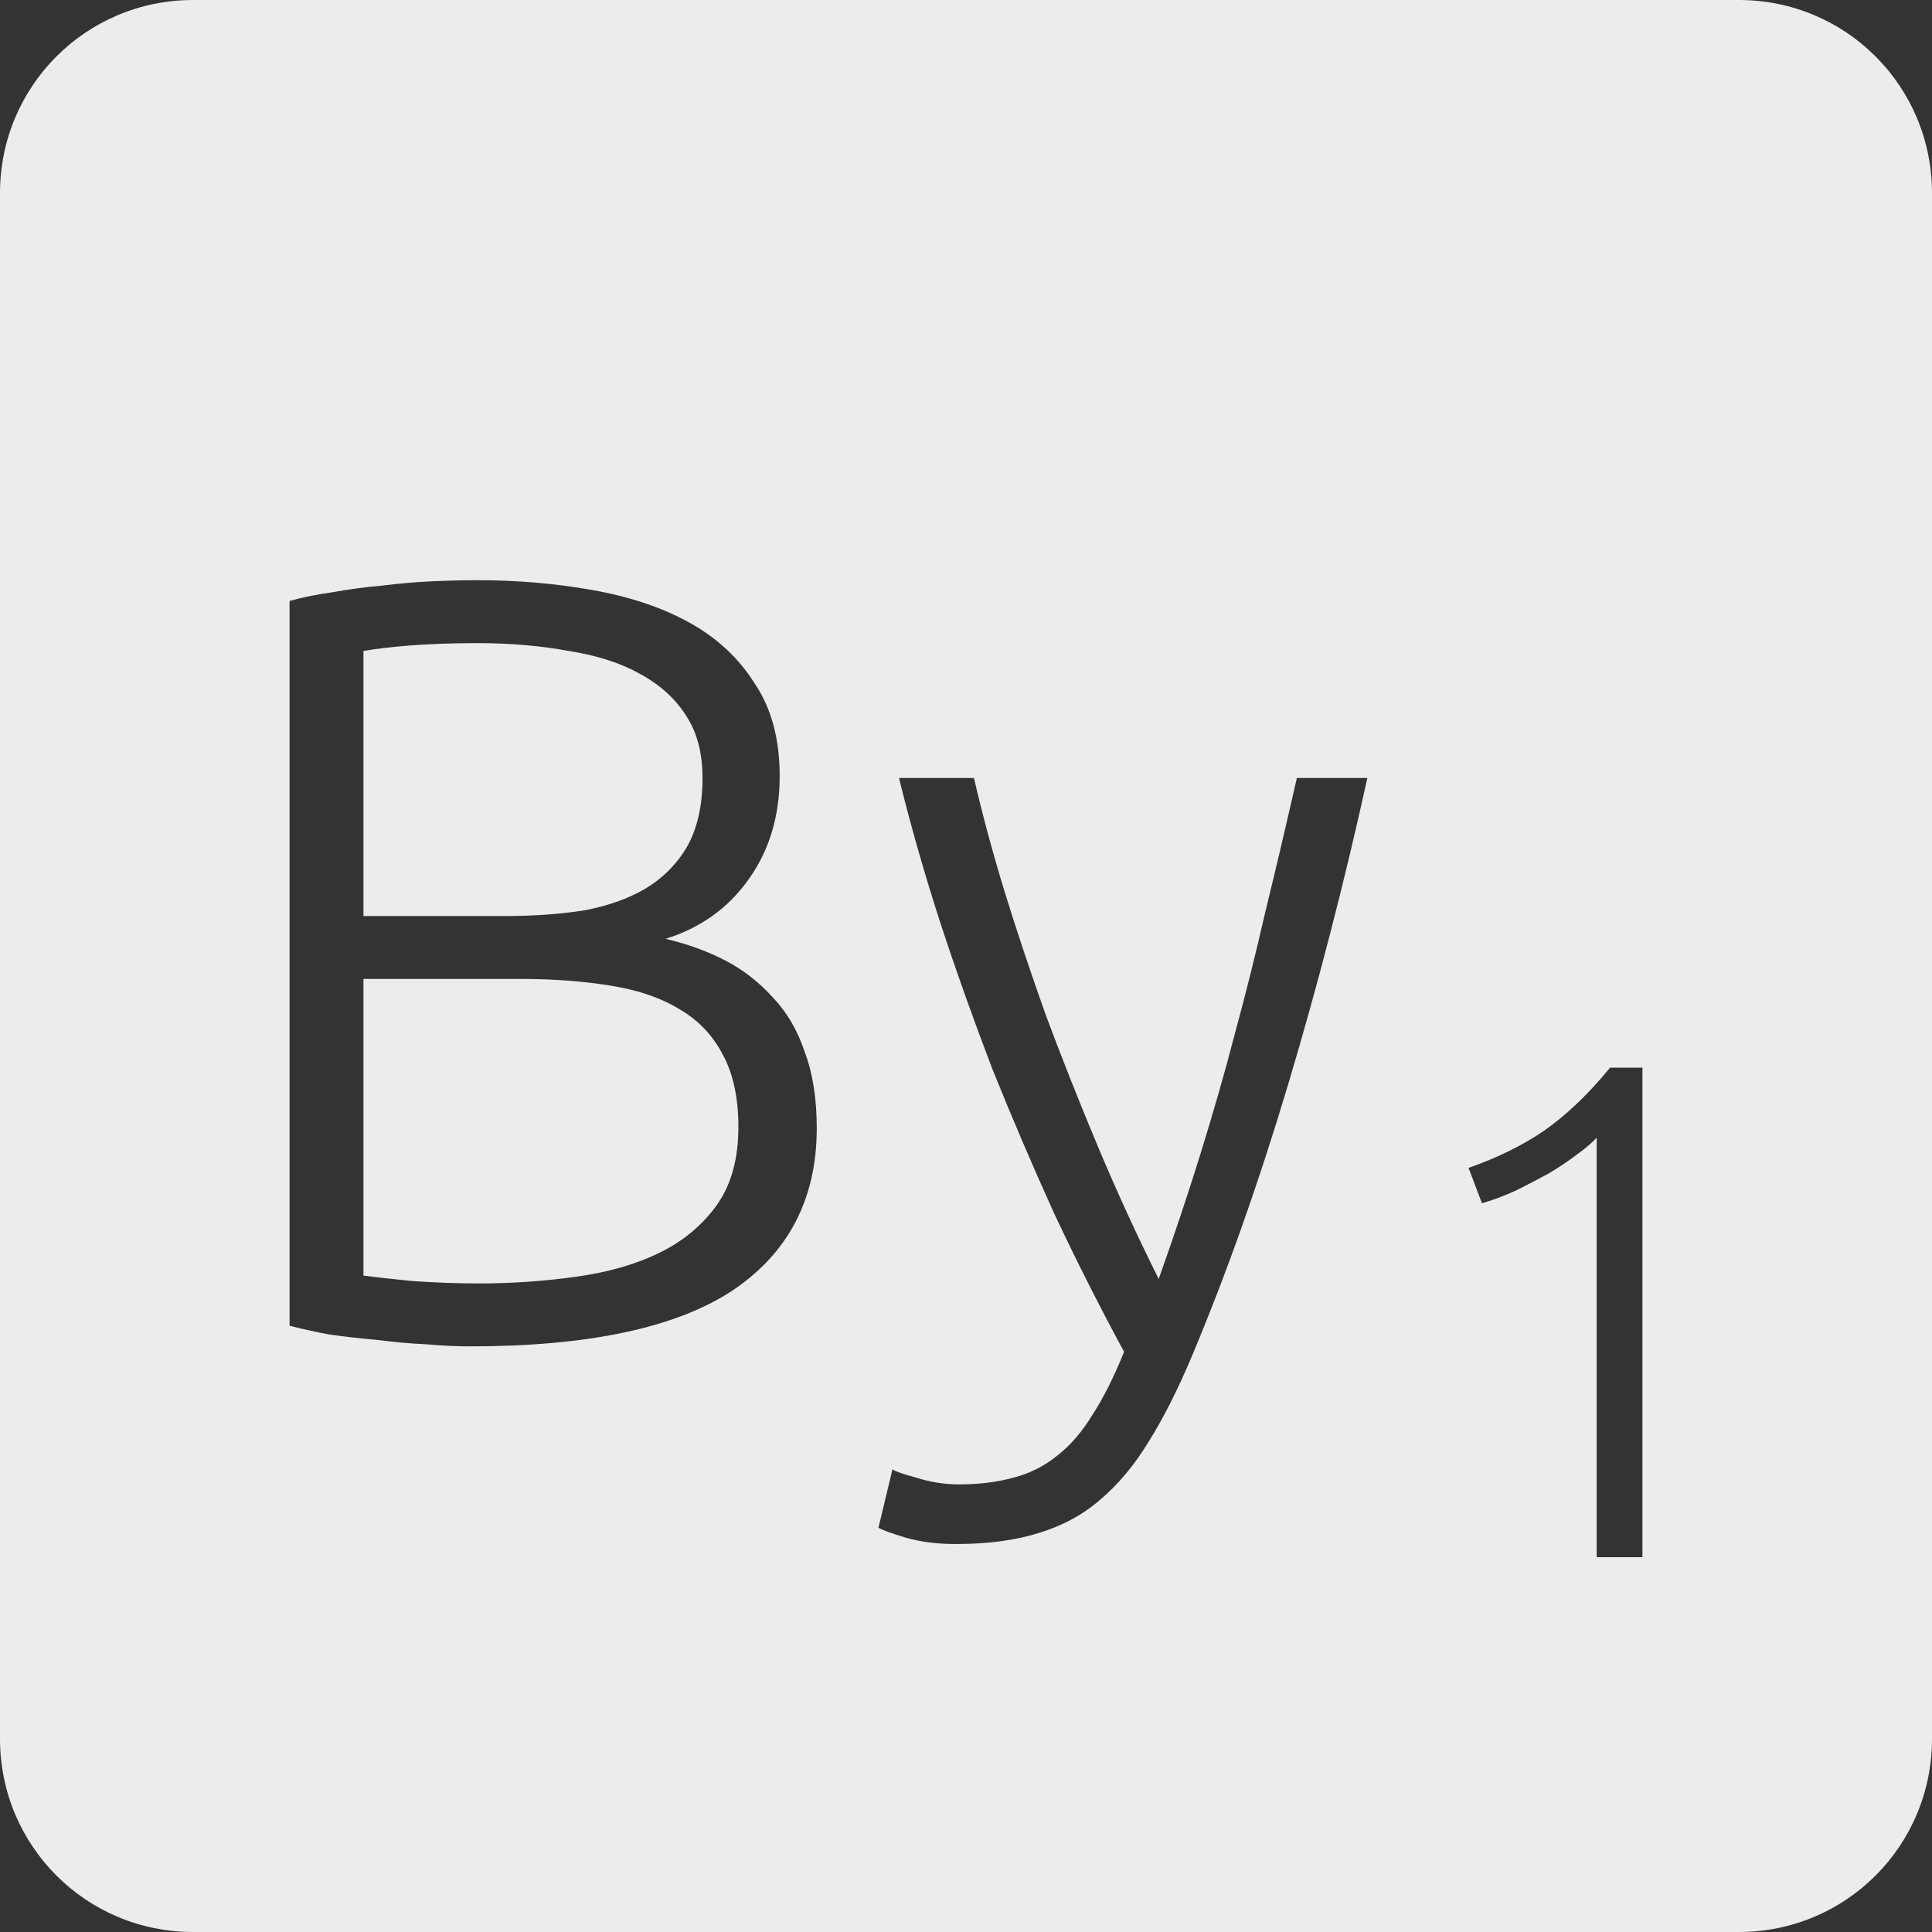 <?xml version="1.0" encoding="UTF-8" standalone="no"?>
<svg
   xmlns:dc="http://purl.org/dc/elements/1.1/"
   xmlns:cc="http://creativecommons.org/ns#"
   xmlns:rdf="http://www.w3.org/1999/02/22-rdf-syntax-ns#"
   xmlns:svg="http://www.w3.org/2000/svg"
   xmlns="http://www.w3.org/2000/svg"
   xmlns:sodipodi="http://sodipodi.sourceforge.net/DTD/sodipodi-0.dtd"
   xmlns:inkscape="http://www.inkscape.org/namespaces/inkscape"
   viewBox="0 0 16 16"
   id="svg2"
   version="1.1"
   inkscape:version="0.91 r13725"
   sodipodi:docname="indicator-keyboard-By-1.svg">
  <rect x="0" y="0" width="16" height="16" fill="#333333" stroke="none"/>
  <defs
     id="defs12" />
  <sodipodi:namedview
     pagecolor="#ffffff"
     bordercolor="#666666"
     borderopacity="1"
     objecttolerance="10"
     gridtolerance="10"
     guidetolerance="10"
     inkscape:pageopacity="0"
     inkscape:pageshadow="2"
     inkscape:window-width="640"
     inkscape:window-height="480"
     id="namedview10"
     showgrid="false"
     inkscape:zoom="14.75"
     inkscape:cx="8"
     inkscape:cy="8"
     inkscape:window-x="65"
     inkscape:window-y="24"
     inkscape:window-maximized="0"
     inkscape:current-layer="svg2" />
  <path
     style="fill:#ececec;fill-opacity:1"
     d="M 1.6 0 C 0.713 2.9605947e-16 0 0.713 0 1.6 L 0 14.4 C 2.9605947e-16 15.287 0.713 16 1.6 16 L 14.4 16 C 15.287 16 16 15.287 16 14.4 L 16 1.6 C 16 0.713 15.287 0 14.4 0 L 1.6 0 z M 3.955 4.805 C 4.291 4.805 4.608 4.833 4.908 4.887 C 5.214 4.941 5.481 5.03 5.709 5.156 C 5.937 5.282 6.118 5.45 6.25 5.66 C 6.388 5.864 6.457 6.12 6.457 6.426 C 6.457 6.762 6.369 7.049 6.195 7.289 C 6.027 7.523 5.8 7.685 5.512 7.775 C 5.692 7.817 5.858 7.877 6.008 7.955 C 6.158 8.033 6.288 8.136 6.402 8.262 C 6.516 8.382 6.604 8.531 6.664 8.711 C 6.73 8.885 6.764 9.096 6.764 9.342 C 6.764 9.93 6.529 10.379 6.061 10.691 C 5.593 10.997 4.871 11.15 3.893 11.15 C 3.791 11.15 3.669 11.145 3.531 11.133 C 3.399 11.127 3.261 11.114 3.117 11.096 C 2.979 11.084 2.849 11.069 2.723 11.051 C 2.597 11.027 2.488 11.003 2.398 10.979 L 2.398 4.977 C 2.506 4.947 2.626 4.922 2.758 4.904 C 2.89 4.88 3.024 4.862 3.162 4.85 C 3.306 4.832 3.444 4.82 3.576 4.814 C 3.714 4.808 3.841 4.805 3.955 4.805 z M 3.955 5.326 C 3.733 5.326 3.545 5.334 3.389 5.346 C 3.239 5.358 3.112 5.373 3.01 5.391 L 3.01 7.586 L 4.197 7.586 C 4.419 7.586 4.63 7.571 4.828 7.541 C 5.026 7.505 5.198 7.445 5.342 7.361 C 5.492 7.271 5.607 7.154 5.691 7.01 C 5.775 6.86 5.818 6.671 5.818 6.443 C 5.818 6.239 5.774 6.068 5.684 5.93 C 5.594 5.786 5.463 5.668 5.295 5.578 C 5.133 5.488 4.939 5.427 4.711 5.391 C 4.483 5.349 4.231 5.326 3.955 5.326 z M 7.445 6.443 L 8.066 6.443 C 8.132 6.731 8.216 7.043 8.318 7.379 C 8.42 7.709 8.534 8.05 8.66 8.404 C 8.792 8.758 8.936 9.122 9.092 9.494 C 9.248 9.866 9.416 10.232 9.596 10.592 C 9.728 10.22 9.845 9.869 9.947 9.539 C 10.049 9.209 10.143 8.883 10.227 8.559 C 10.317 8.229 10.401 7.893 10.479 7.551 C 10.563 7.209 10.65 6.839 10.74 6.443 L 11.324 6.443 C 11.132 7.313 10.914 8.158 10.668 8.98 C 10.422 9.802 10.155 10.556 9.867 11.24 C 9.753 11.51 9.636 11.742 9.516 11.934 C 9.396 12.132 9.261 12.294 9.111 12.42 C 8.967 12.546 8.796 12.637 8.598 12.697 C 8.406 12.757 8.178 12.787 7.914 12.787 C 7.764 12.787 7.626 12.77 7.5 12.734 C 7.38 12.698 7.305 12.67 7.275 12.652 L 7.391 12.168 C 7.415 12.186 7.482 12.208 7.59 12.238 C 7.704 12.274 7.821 12.293 7.941 12.293 C 8.109 12.293 8.259 12.274 8.391 12.238 C 8.529 12.202 8.652 12.141 8.76 12.051 C 8.868 11.967 8.963 11.855 9.047 11.717 C 9.137 11.579 9.225 11.405 9.309 11.195 C 9.111 10.829 8.918 10.449 8.732 10.053 C 8.552 9.657 8.381 9.257 8.219 8.855 C 8.063 8.447 7.919 8.043 7.787 7.641 C 7.655 7.233 7.541 6.833 7.445 6.443 z M 3.01 8.107 L 3.01 10.564 C 3.1 10.576 3.234 10.591 3.414 10.609 C 3.594 10.621 3.777 10.629 3.963 10.629 C 4.239 10.629 4.508 10.61 4.766 10.574 C 5.03 10.538 5.259 10.473 5.457 10.377 C 5.655 10.281 5.816 10.148 5.936 9.98 C 6.056 9.812 6.115 9.596 6.115 9.332 C 6.115 9.092 6.072 8.894 5.988 8.738 C 5.904 8.576 5.785 8.449 5.629 8.359 C 5.473 8.263 5.281 8.198 5.053 8.162 C 4.831 8.126 4.583 8.107 4.307 8.107 L 3.01 8.107 z M 13.334 8.842 L 13.602 8.842 L 13.602 12.896 L 13.223 12.896 L 13.223 9.422 C 13.18 9.469 13.123 9.516 13.053 9.566 C 12.986 9.617 12.91 9.668 12.824 9.719 C 12.738 9.766 12.648 9.813 12.555 9.859 C 12.461 9.902 12.367 9.938 12.273 9.965 L 12.162 9.672 C 12.396 9.59 12.606 9.488 12.789 9.363 C 12.972 9.235 13.155 9.06 13.334 8.842 z "
     id="path4" />
</svg>
